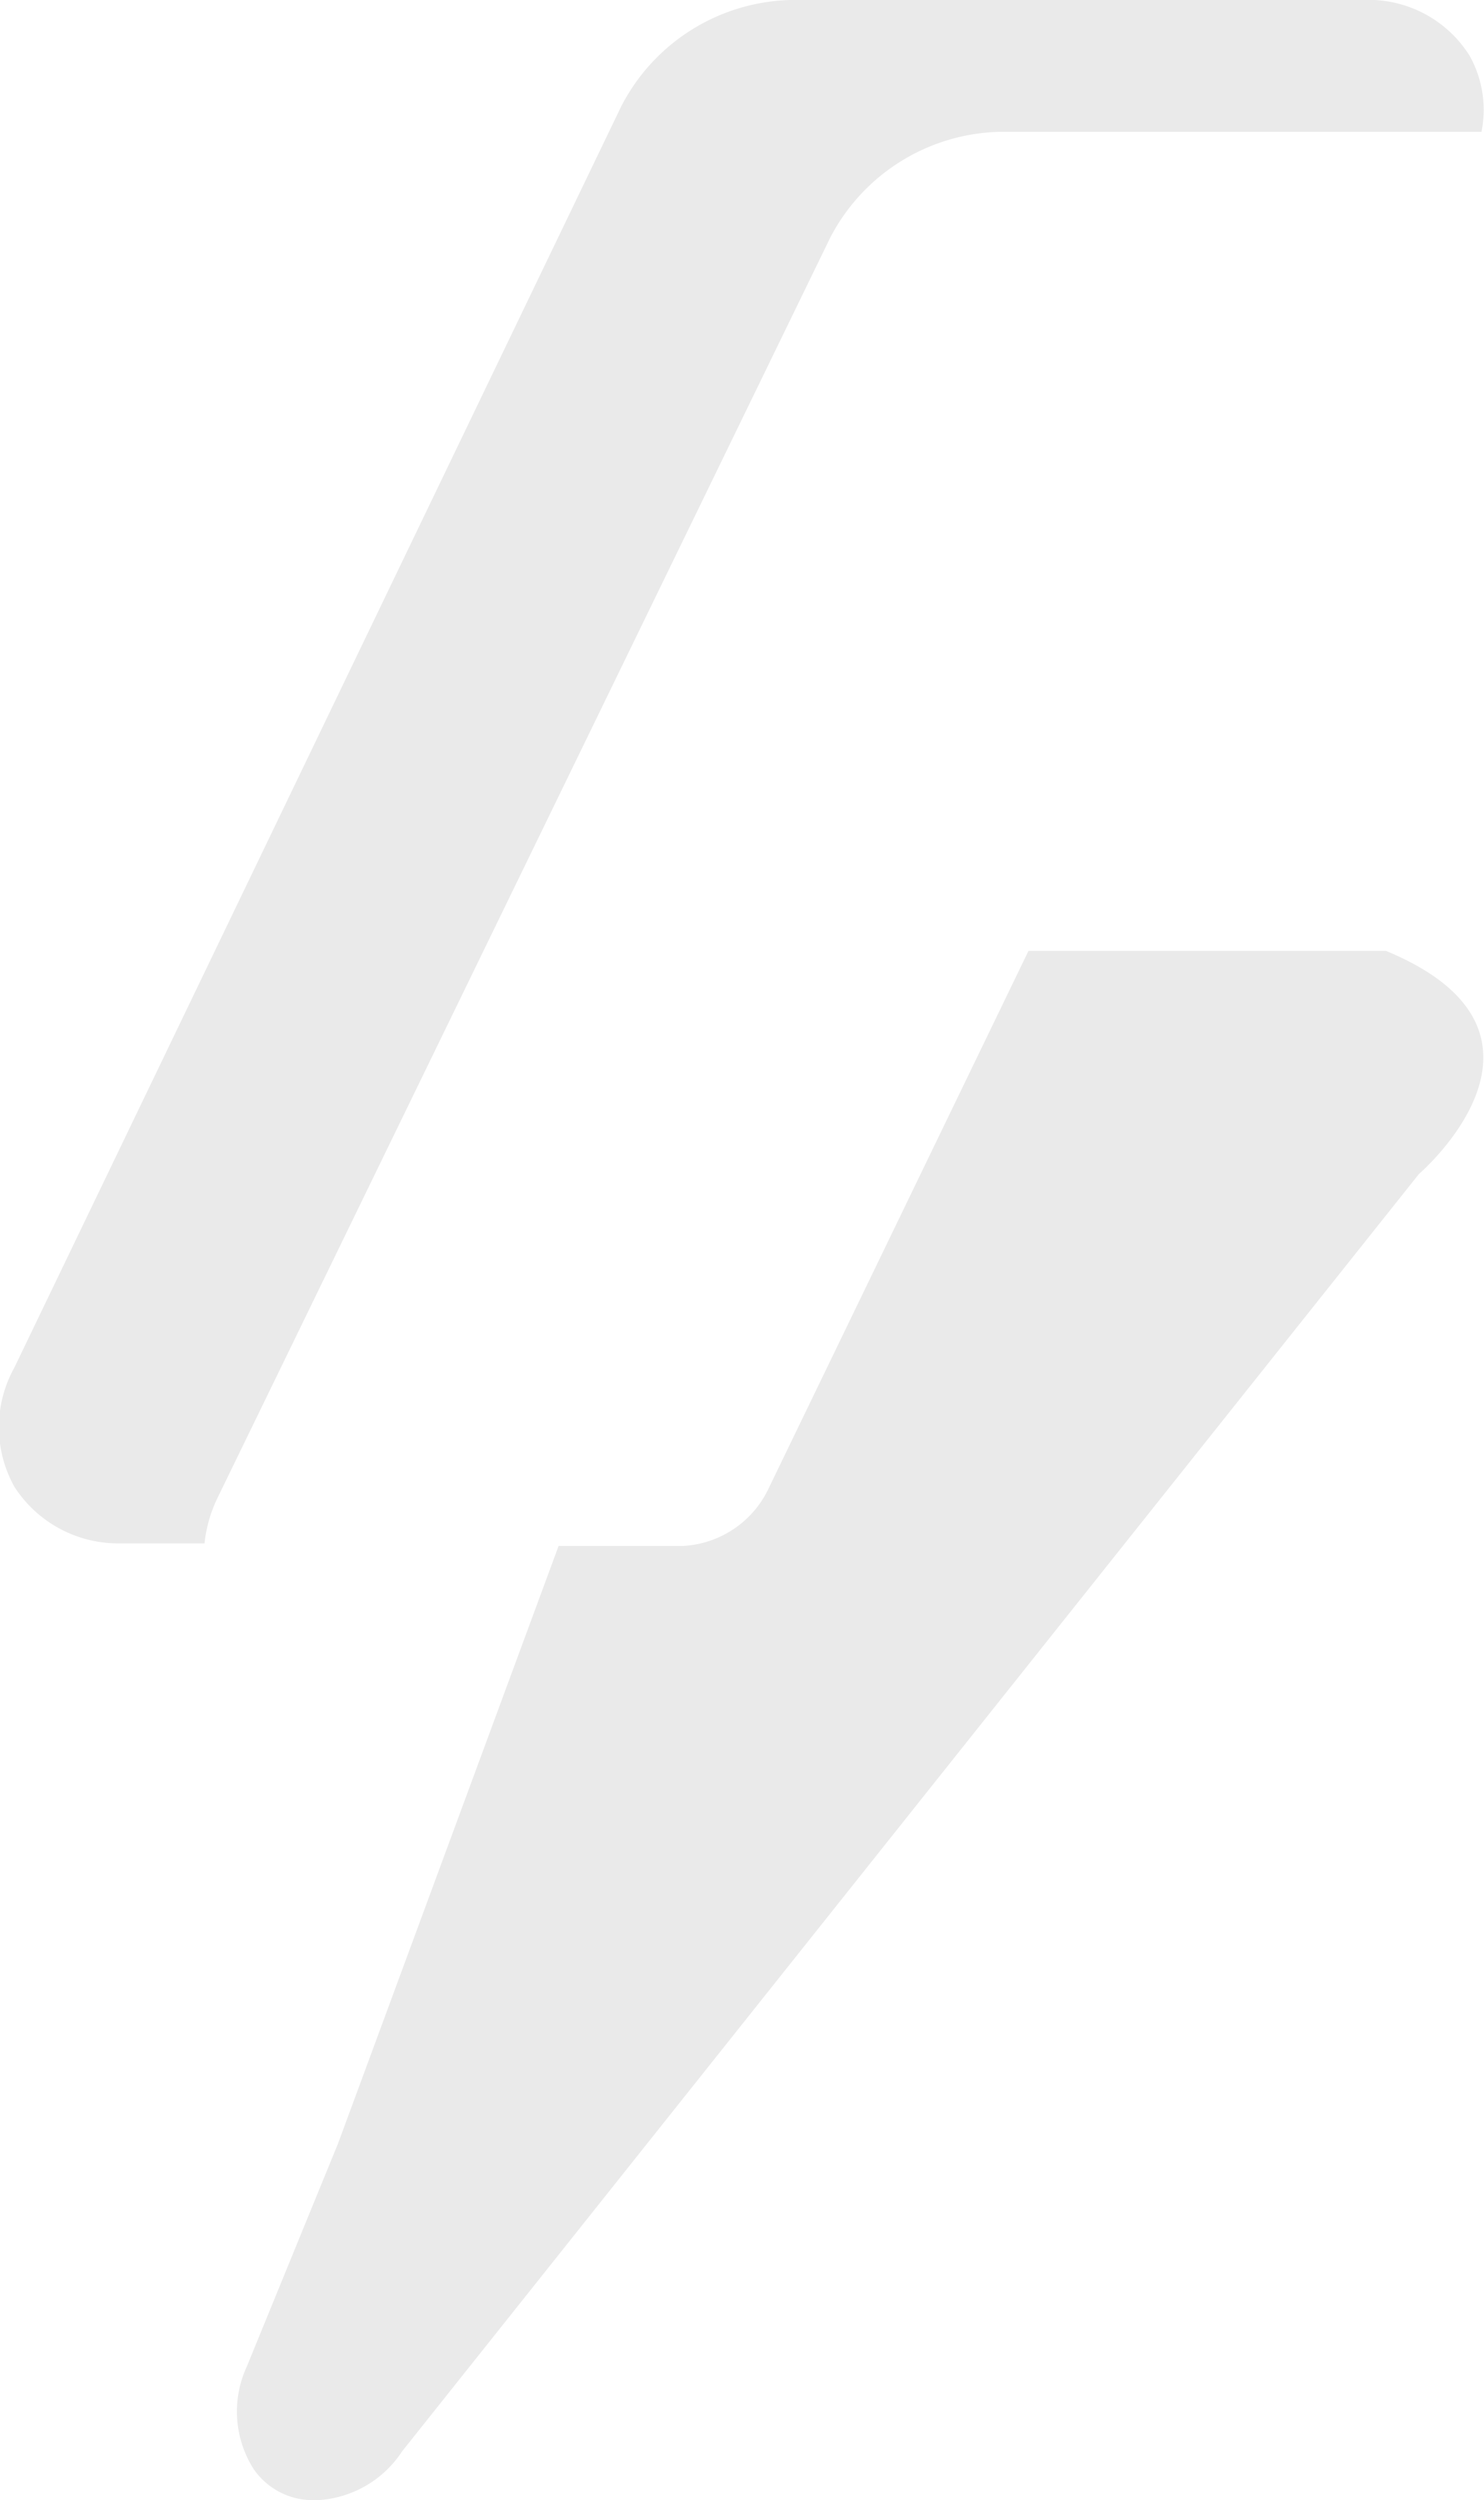 <svg xmlns="http://www.w3.org/2000/svg" viewBox="0 0 17.56 29.58"><defs><style>.cls-1{fill:#eaeaea;}</style></defs><title>changes-everything-title-icon</title><g id="Layer_2" data-name="Layer 2"><g id="Layer_1-2" data-name="Layer 1"><path class="cls-1" d="M11.82,1.56h5.71a1.31,1.31,0,0,0-.14-.9A1.41,1.41,0,0,0,16.13,0H9.35a2.32,2.32,0,0,0-2,1.26L.17,16.18a1.45,1.45,0,0,0,0,1.41,1.46,1.46,0,0,0,1.25.67h1a1.63,1.63,0,0,1,.15-.53L9.82,2.82A2.32,2.32,0,0,1,11.82,1.56Z"/><path class="cls-1" d="M16.4,11.25c-3.42,0-4.23,0-4.23,0L9.09,17.62a1.19,1.19,0,0,1-1,.67l-1.48,0L4,25.36H4L2.92,28A1.27,1.27,0,0,0,3,29.21a.85.85,0,0,0,.7.37h.06a1.28,1.28,0,0,0,1-.58l1.76-2.21,10.27-12.9S18.74,12.22,16.4,11.25Z"/></g></g></svg>